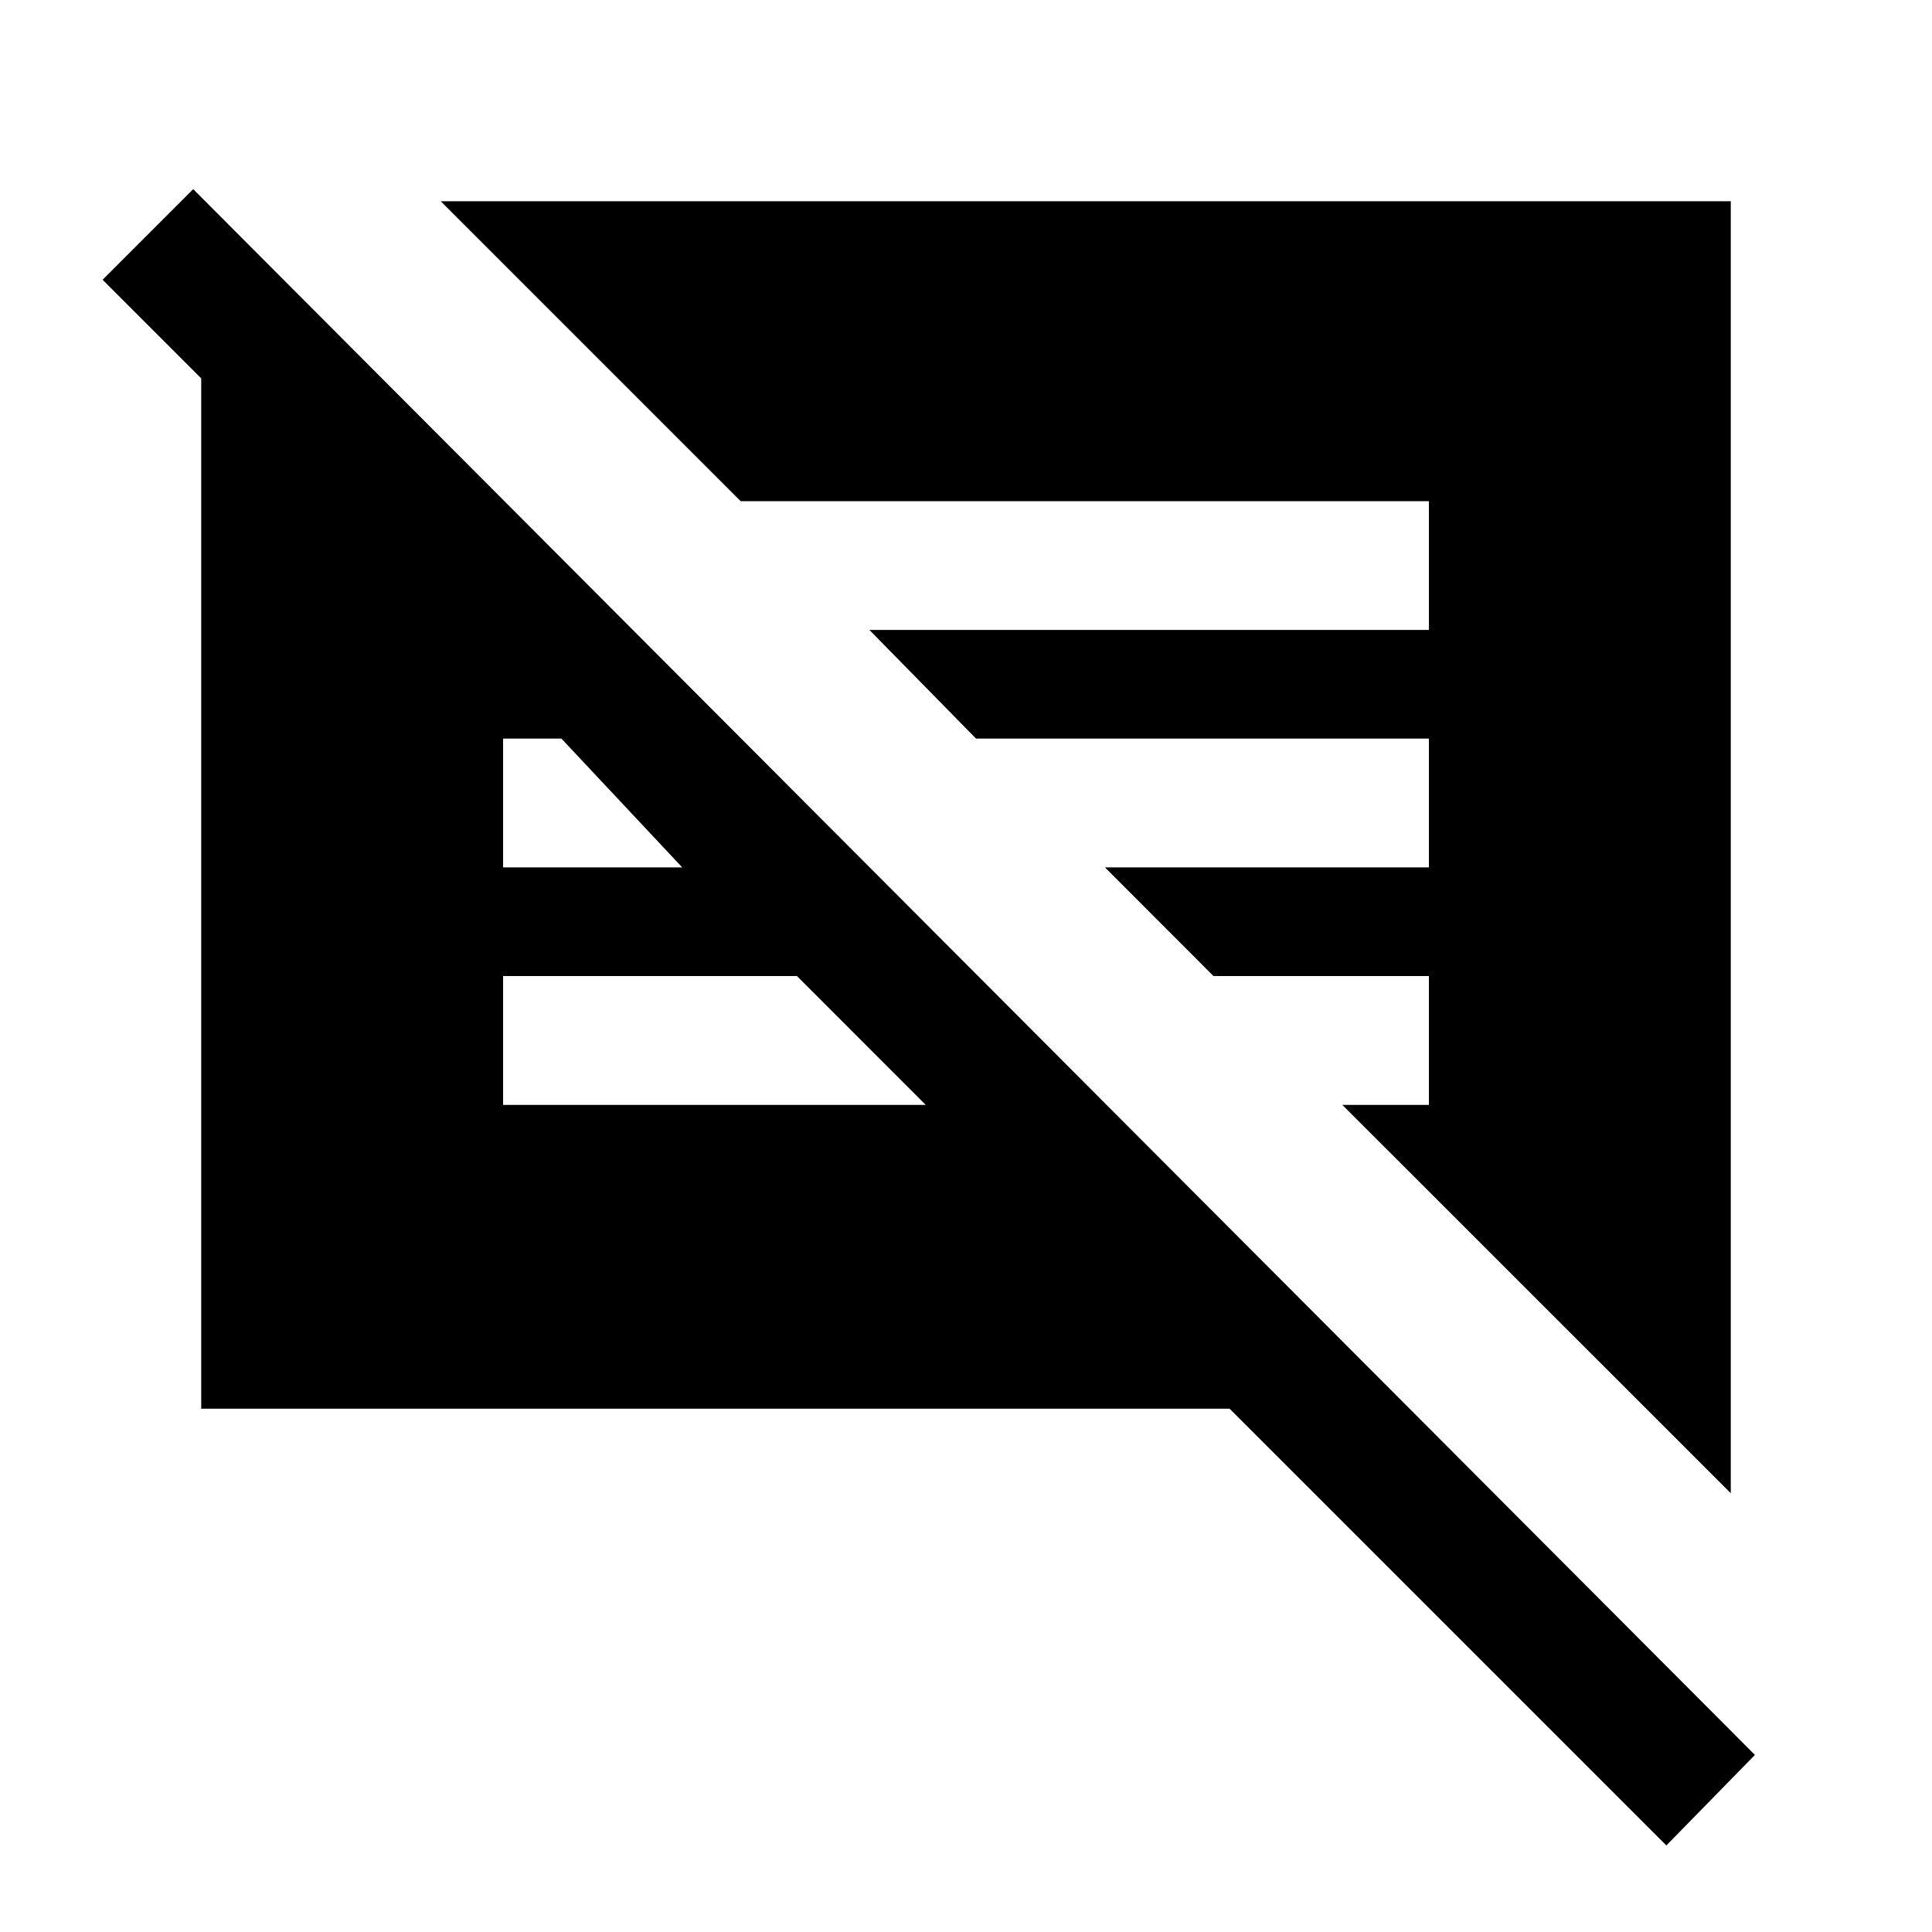 <svg xmlns="http://www.w3.org/2000/svg" height="20" width="20"><path d="M17.25 19.104 12.729 14.583H2.083V3.917L1.062 2.896L2 1.958L18.167 18.167ZM17.917 15.458 13.896 11.438H14.792V10.104H12.562L11.438 8.979H14.792V7.646H10.104L9 6.521H14.792V5.188H7.667L4.562 2.083H17.917ZM5.208 11.438H9.583L8.25 10.104H5.208ZM5.208 8.979H7.062L5.812 7.646H5.208Z"/></svg>